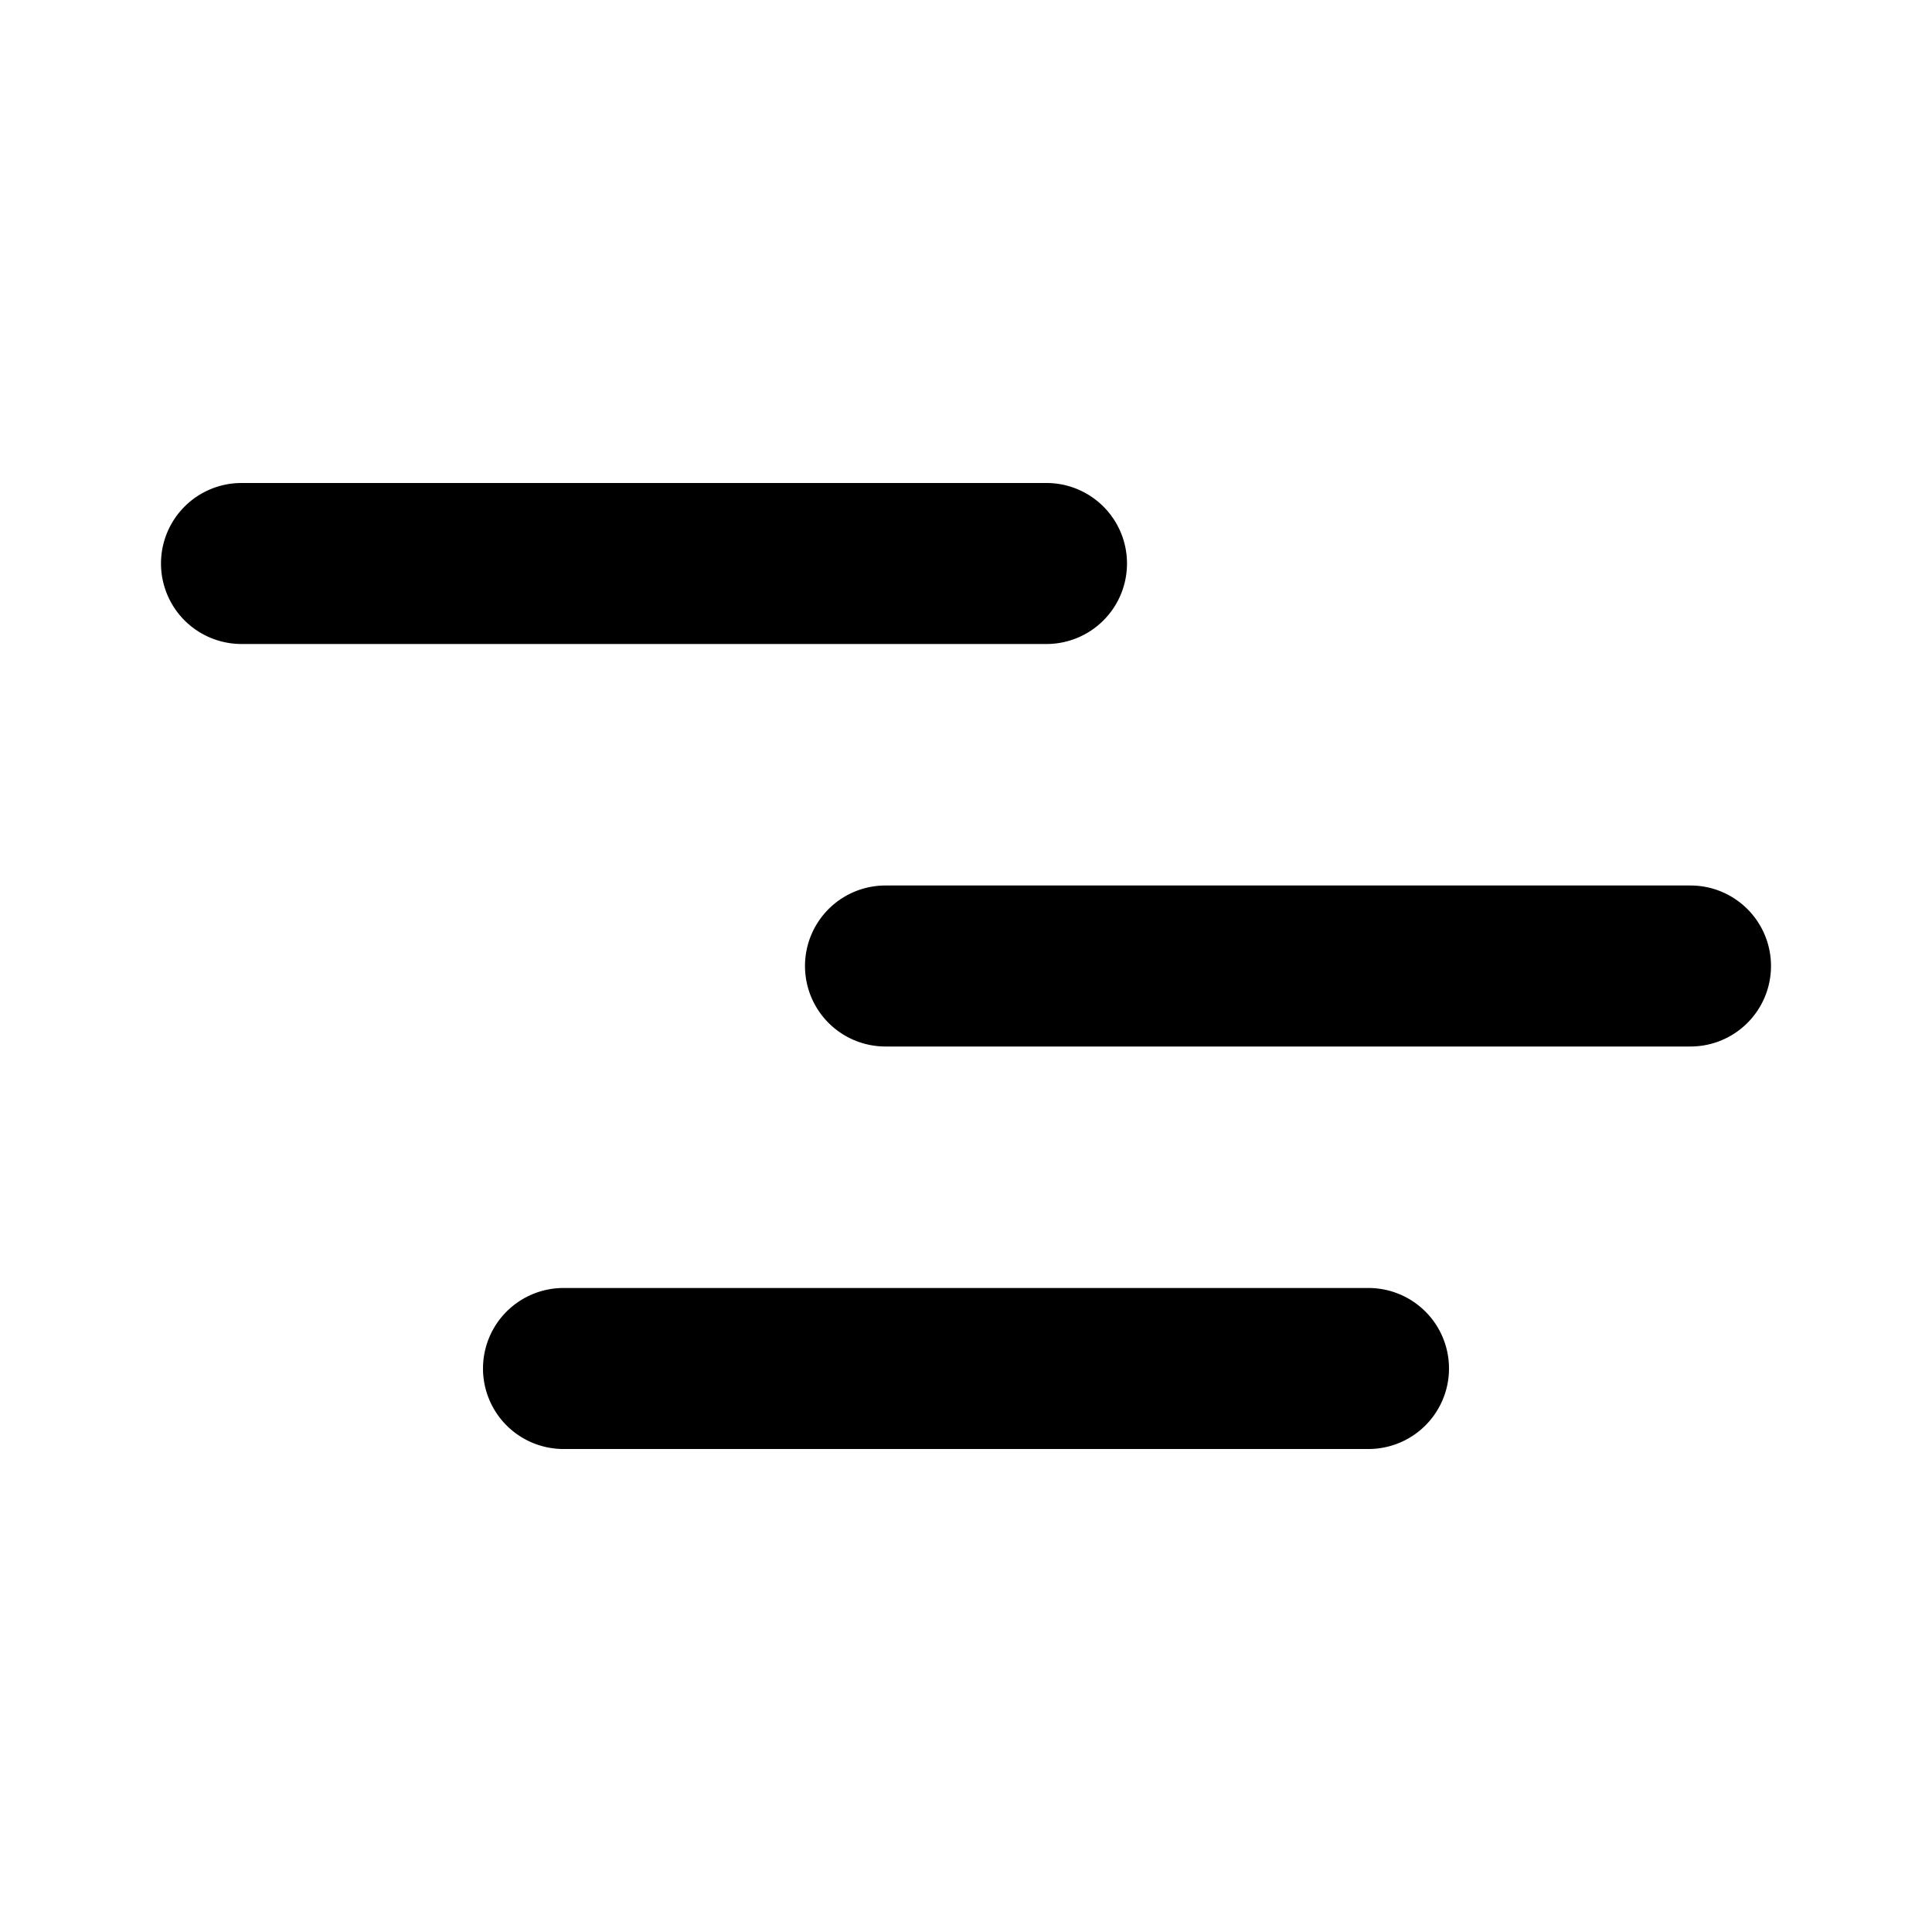 <svg xmlns="http://www.w3.org/2000/svg" viewBox="0 0 24 24" fill="currentColor">
  <path _ngcontent-ng-c1909134112="" fill-rule="evenodd" clip-rule="evenodd" style="color: inherit" d="M2 7a1 1 0 0 1 1-1h10a1 1 0 1 1 0 2H3a1 1 0 0 1-1-1Zm8 5a1 1 0 0 1 1-1h10a1 1 0 1 1 0 2H11a1 1 0 0 1-1-1Zm-4 5a1 1 0 0 1 1-1h10a1 1 0 1 1 0 2H7a1 1 0 0 1-1-1Z" />
</svg>